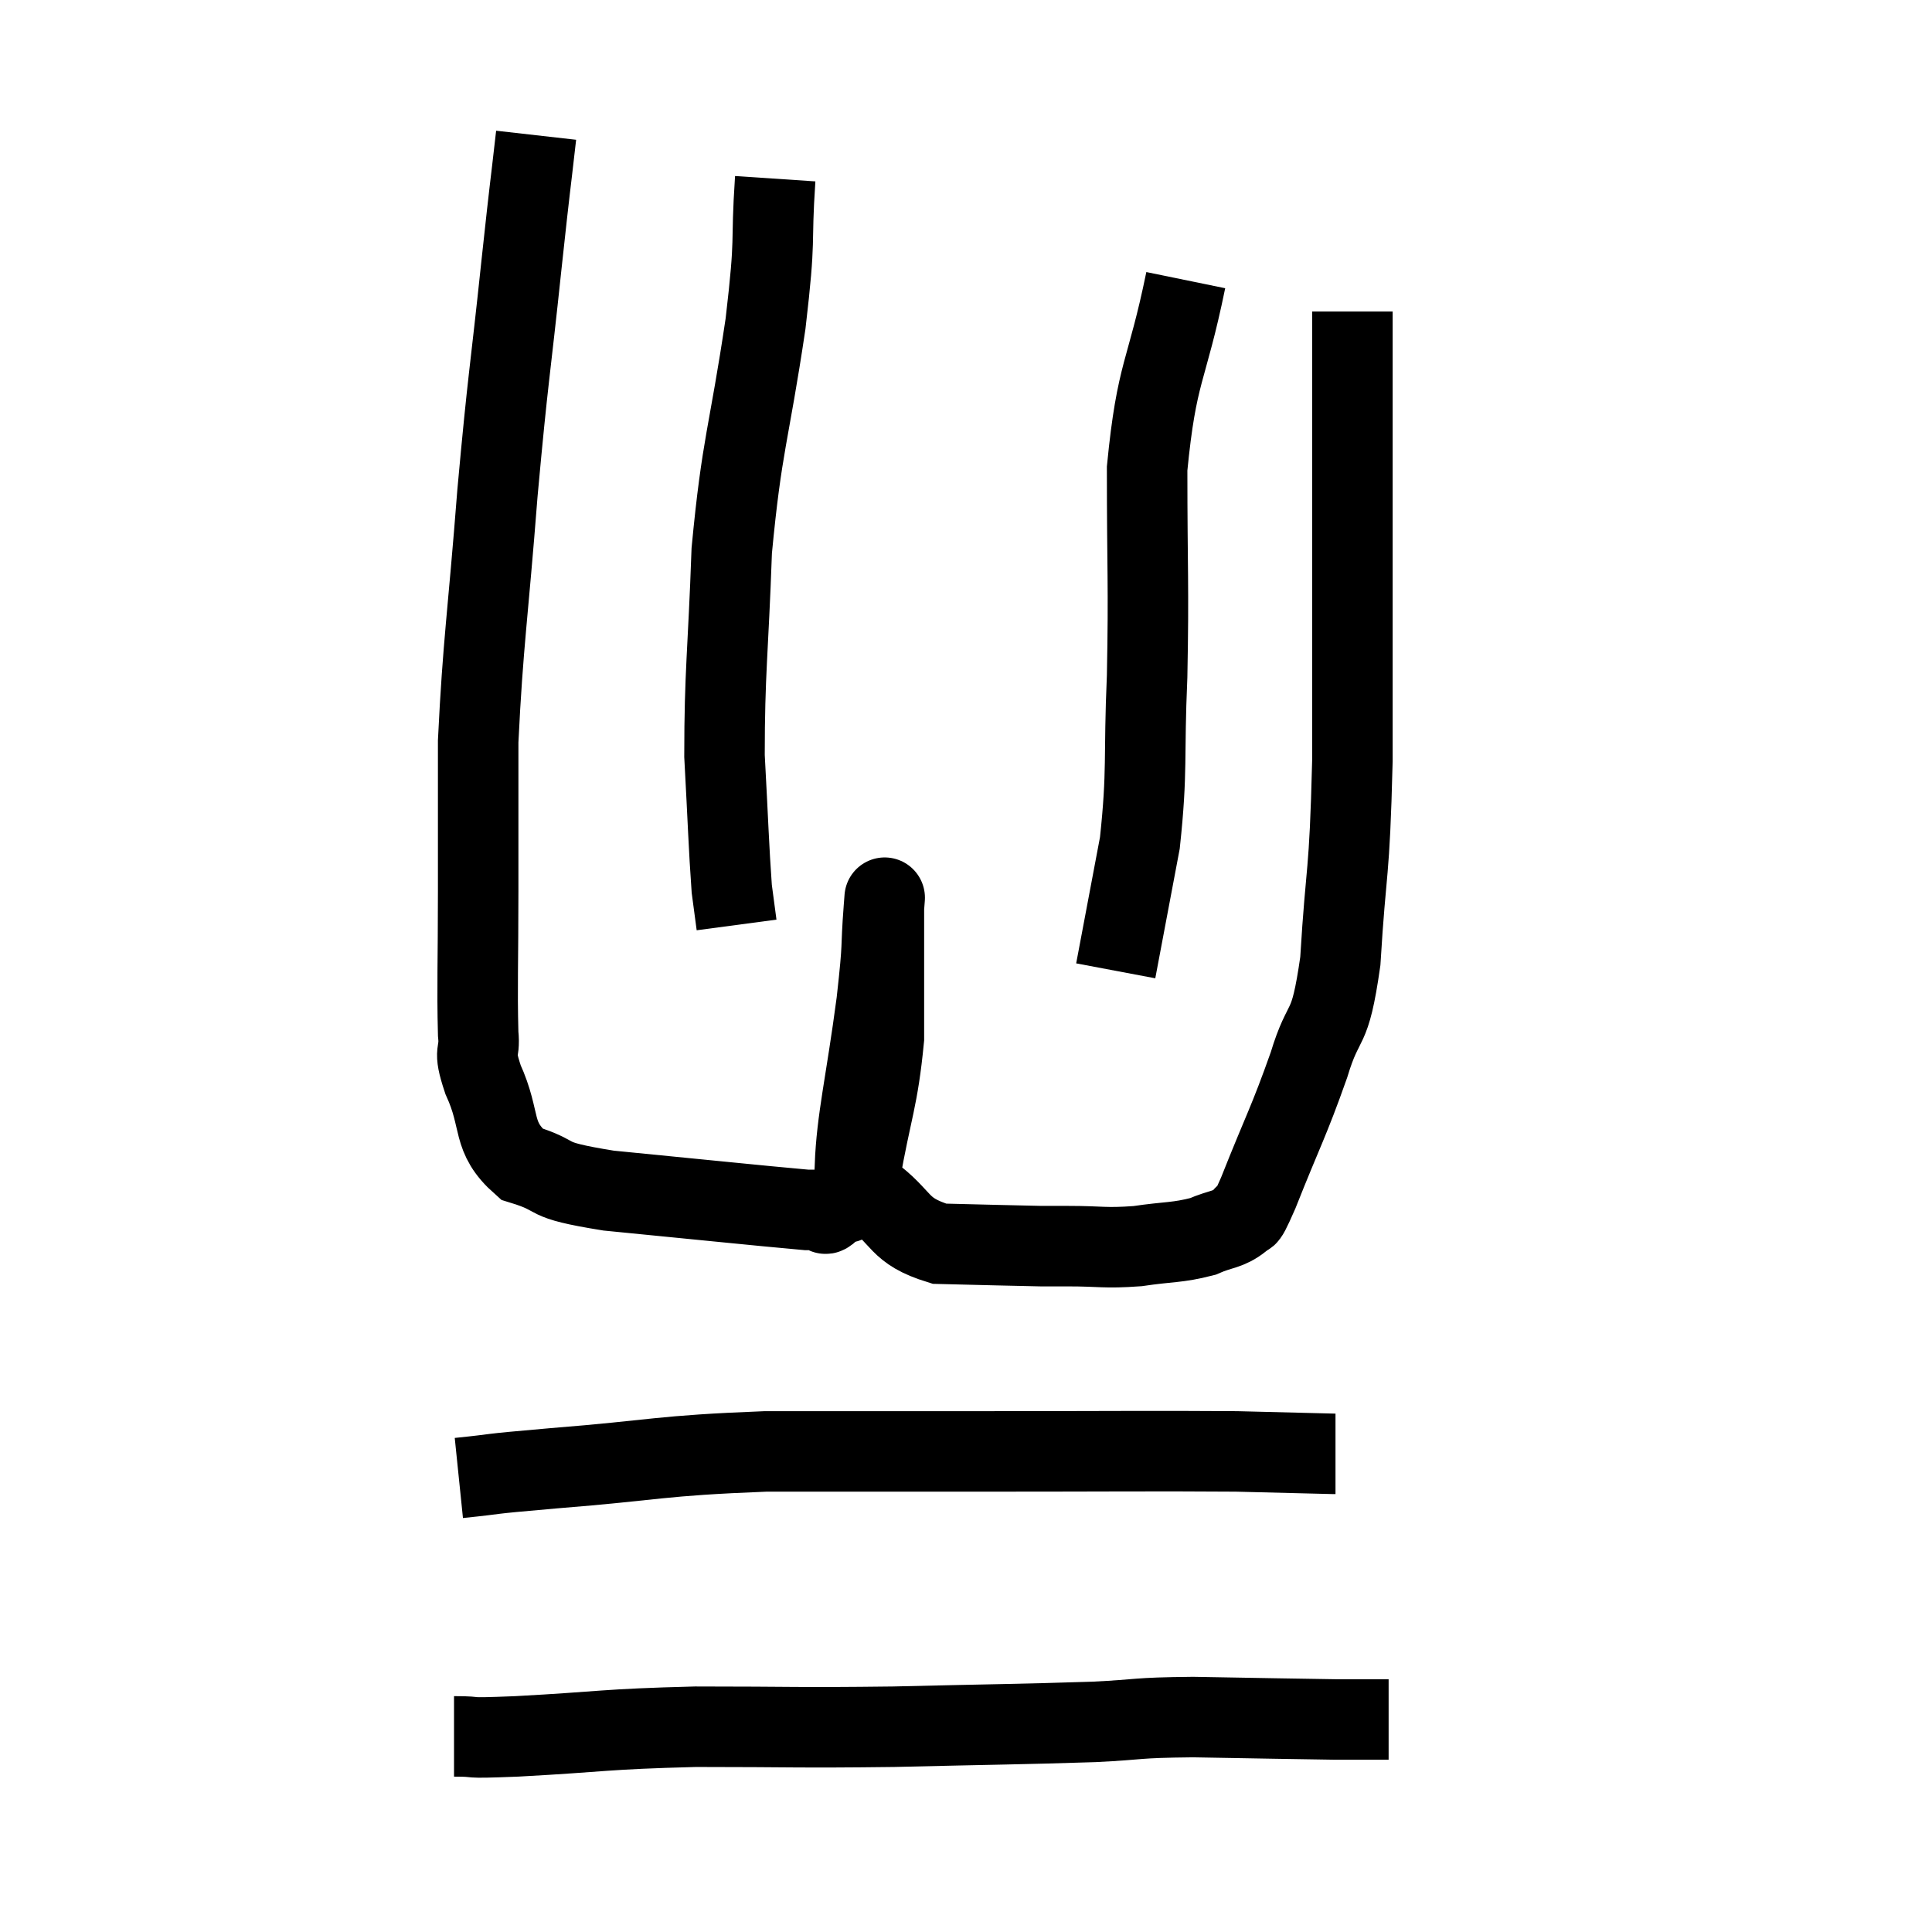 <svg width="48" height="48" viewBox="0 0 48 48" xmlns="http://www.w3.org/2000/svg"><path d="M 13.32 3.36 C 13.14 4.95, 13.2 4.32, 12.96 6.54 C 12.66 9.39, 12.63 9.27, 12.36 12.24 C 12.12 15.33, 12 15.945, 11.88 18.42 C 11.88 20.28, 11.88 20.325, 11.88 22.14 C 11.88 23.91, 11.85 24.51, 11.88 25.68 C 11.94 26.25, 11.73 26.01, 12 26.82 C 12.48 27.87, 12.18 28.23, 12.96 28.92 C 14.04 29.25, 13.35 29.295, 15.12 29.58 C 17.58 29.82, 18.705 29.94, 20.04 30.06 C 20.25 30.06, 20.31 30.06, 20.46 30.06 C 20.55 30.06, 20.415 30.27, 20.64 30.06 C 21 29.64, 21.03 30.285, 21.36 29.22 C 21.66 27.51, 21.81 27.345, 21.96 25.8 C 21.96 24.42, 21.96 23.85, 21.96 23.04 C 21.96 22.8, 21.96 22.68, 21.96 22.56 C 21.96 22.56, 22.005 21.975, 21.96 22.56 C 21.87 23.73, 21.96 23.295, 21.78 24.9 C 21.51 26.94, 21.285 27.795, 21.24 28.98 C 21.42 29.31, 21.075 29.16, 21.6 29.64 C 22.47 30.27, 22.275 30.57, 23.34 30.9 C 24.6 30.93, 25.065 30.945, 25.86 30.96 C 26.19 30.96, 25.92 30.96, 26.52 30.96 C 27.39 30.96, 27.42 31.02, 28.26 30.96 C 29.07 30.84, 29.235 30.885, 29.88 30.72 C 30.36 30.51, 30.495 30.57, 30.84 30.3 C 31.05 29.97, 30.84 30.6, 31.26 29.64 C 31.89 28.05, 32.01 27.9, 32.52 26.46 C 32.91 25.17, 33.03 25.77, 33.3 23.88 C 33.45 21.39, 33.525 21.915, 33.6 18.9 C 33.6 15.36, 33.6 14.61, 33.6 11.82 C 33.6 9.78, 33.6 8.76, 33.6 7.74 C 33.6 7.74, 33.6 7.74, 33.6 7.74 L 33.6 7.74" fill="none" stroke="black" stroke-width="2"></path><path d="M 29.46 6.96 C 28.98 9.3, 28.74 9.18, 28.5 11.64 C 28.5 14.22, 28.545 14.475, 28.5 16.8 C 28.41 18.87, 28.515 19.11, 28.32 20.94 L 27.72 24.12" fill="none" stroke="black" stroke-width="2"></path><path d="M 19.26 4.44 C 19.14 6.24, 19.29 5.73, 19.02 8.04 C 18.6 10.86, 18.435 10.995, 18.18 13.68 C 18.09 16.23, 18 16.68, 18 18.78 C 18.09 20.43, 18.105 21.03, 18.18 22.08 C 18.24 22.53, 18.27 22.755, 18.3 22.98 L 18.3 22.98" fill="none" stroke="black" stroke-width="2"></path><path d="M 11.4 36.72 C 12.57 36.6, 11.835 36.645, 13.74 36.48 C 16.38 36.27, 16.32 36.165, 19.02 36.06 C 21.78 36.06, 21.615 36.06, 24.54 36.06 C 27.63 36.06, 28.575 36.045, 30.72 36.06 C 31.92 36.09, 32.505 36.105, 33.12 36.12 L 33.18 36.12" fill="none" stroke="black" stroke-width="2"></path><path d="M 11.28 43.14 C 12.06 43.14, 11.34 43.2, 12.84 43.14 C 15.06 43.02, 14.94 42.96, 17.28 42.9 C 19.74 42.9, 19.725 42.93, 22.2 42.9 C 24.69 42.84, 25.32 42.84, 27.18 42.78 C 28.41 42.72, 28.14 42.675, 29.64 42.66 C 31.41 42.69, 32.07 42.705, 33.18 42.72 C 33.63 42.72, 33.75 42.72, 34.08 42.72 L 34.5 42.72" fill="none" stroke="black" stroke-width="2"></path></svg>